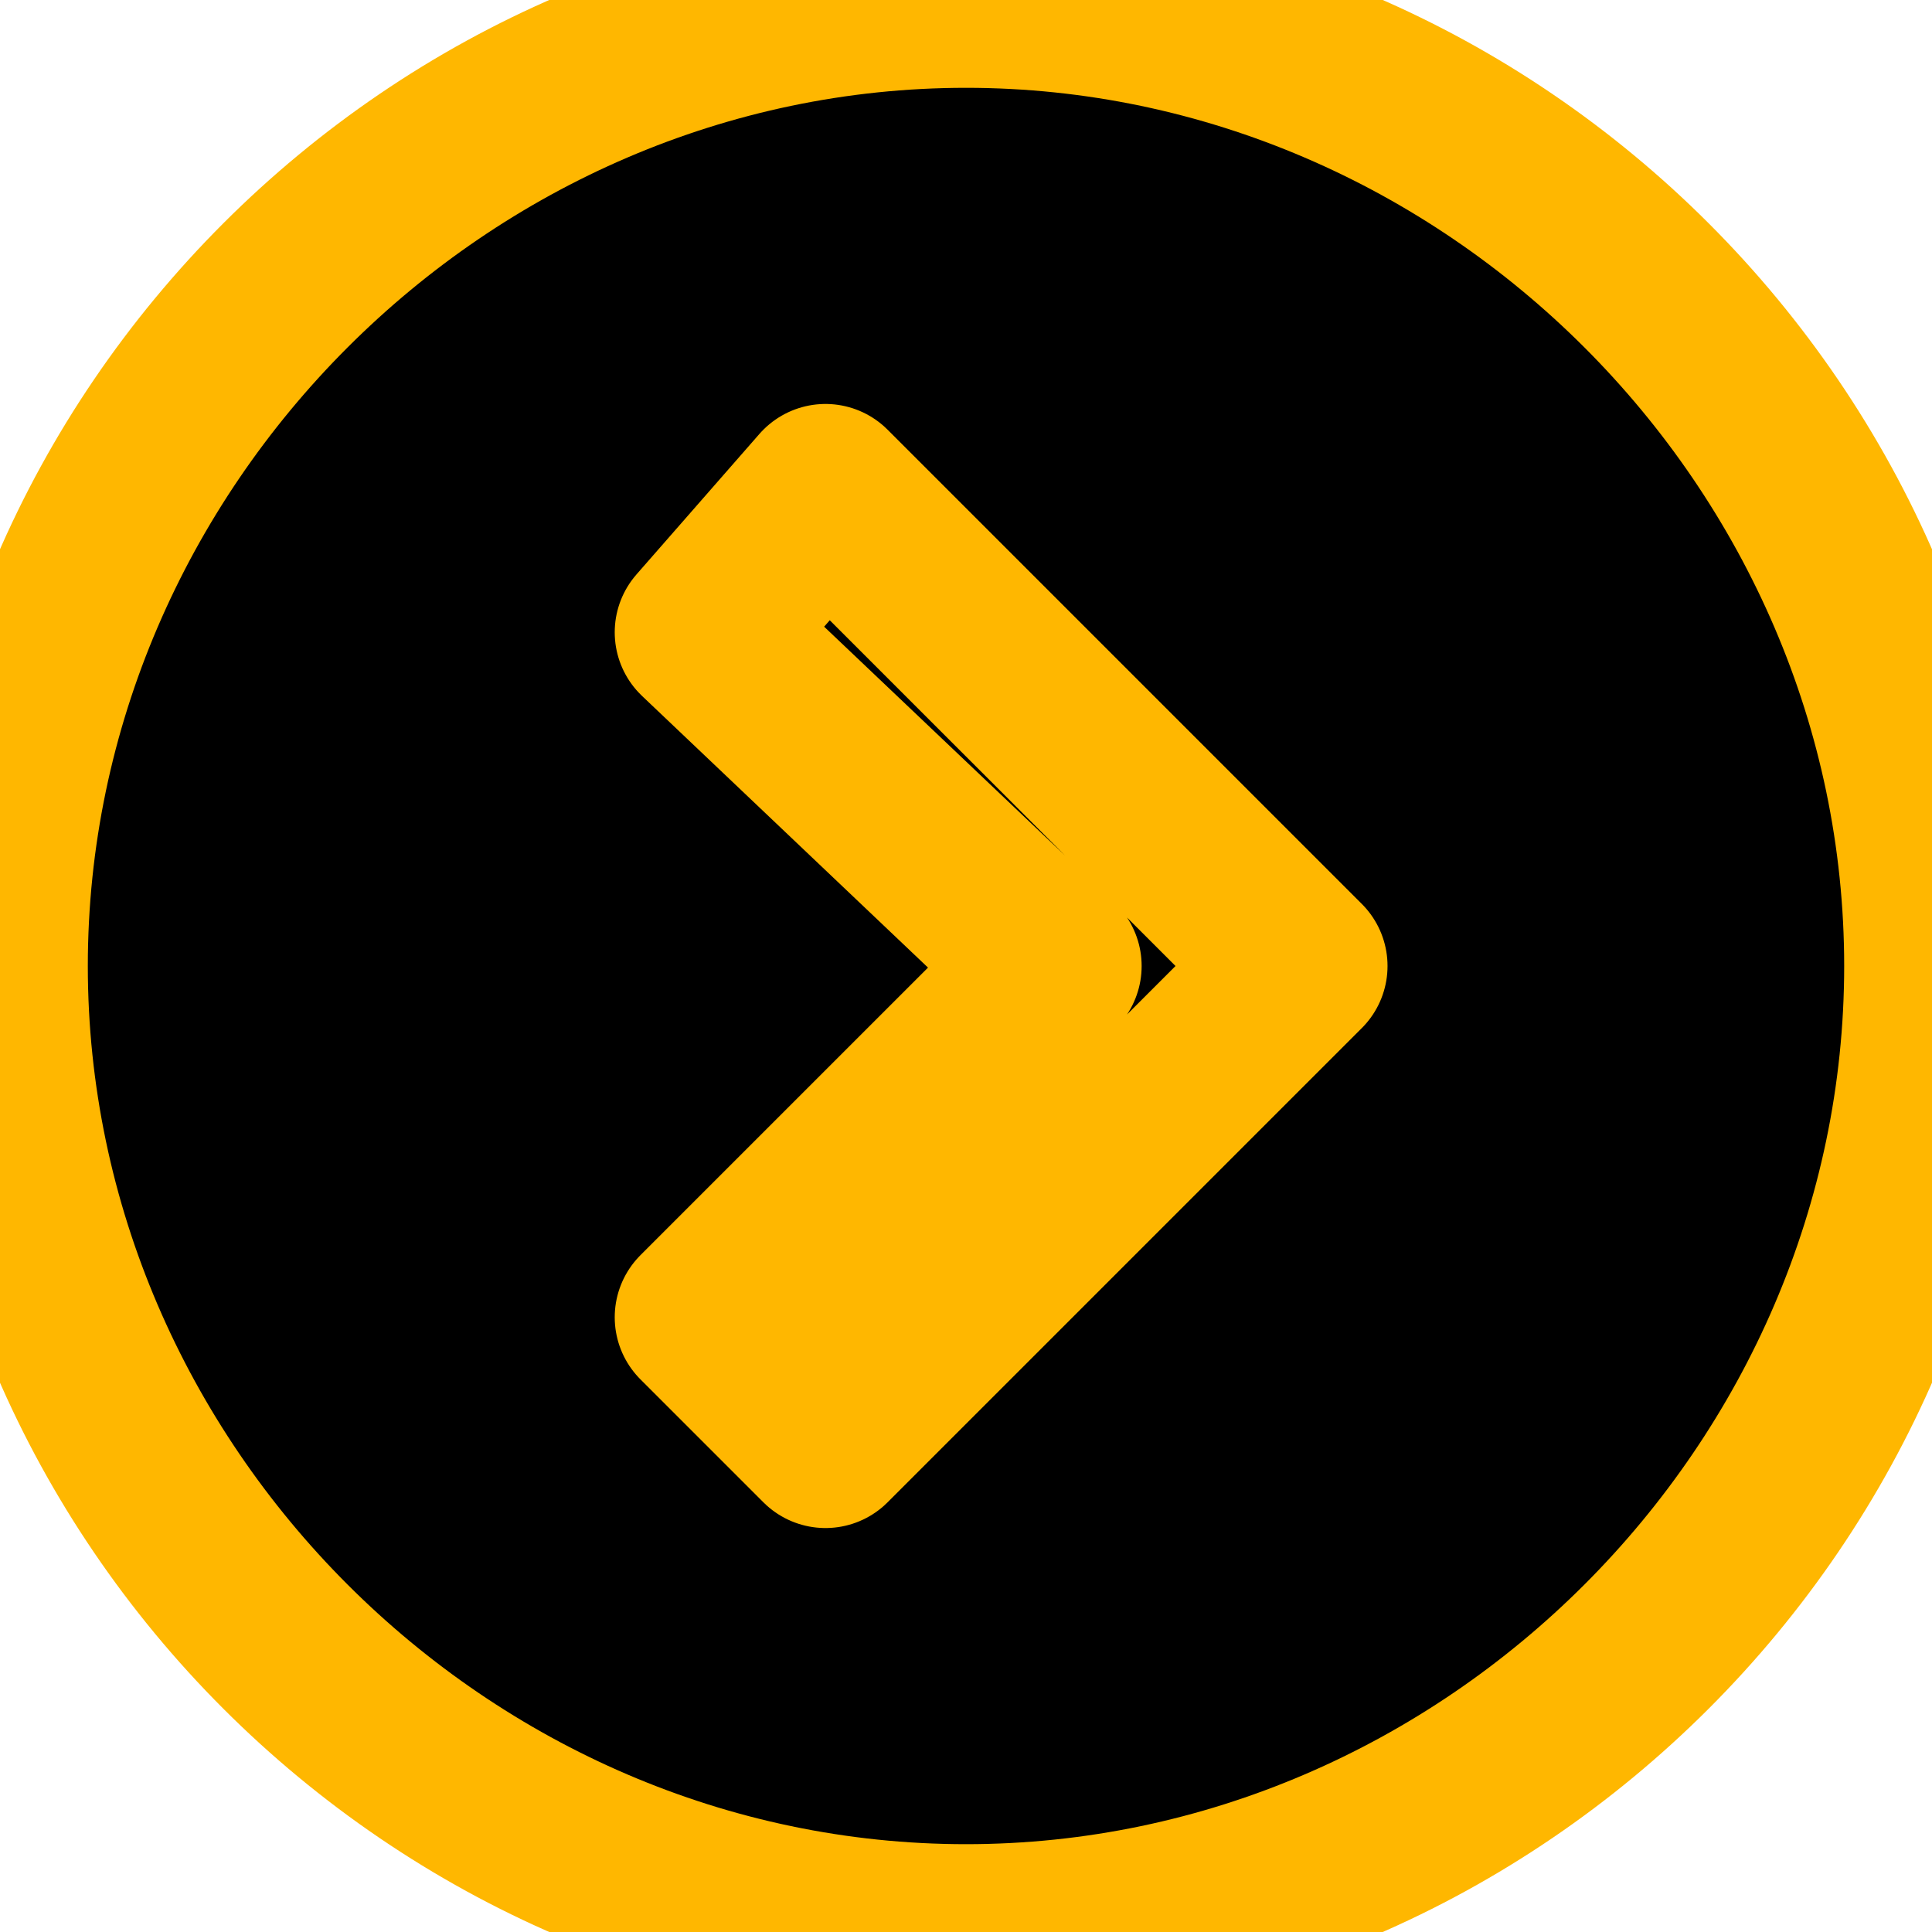 <svg version="1.2" xmlns="http://www.w3.org/2000/svg" width="11" height="11"><path d="M5.5 0c3 0 5.5 2.5 5.5 5.5S8.5 11 5.5 11 0 8.5 0 5.5 2.5 0 5.5 0zm-.8 8.2L4 7.5l2-2-2-1.9.7-.8 2.7 2.7z" style="stroke:#ffb700;stroke-linejoin:round"/></svg>